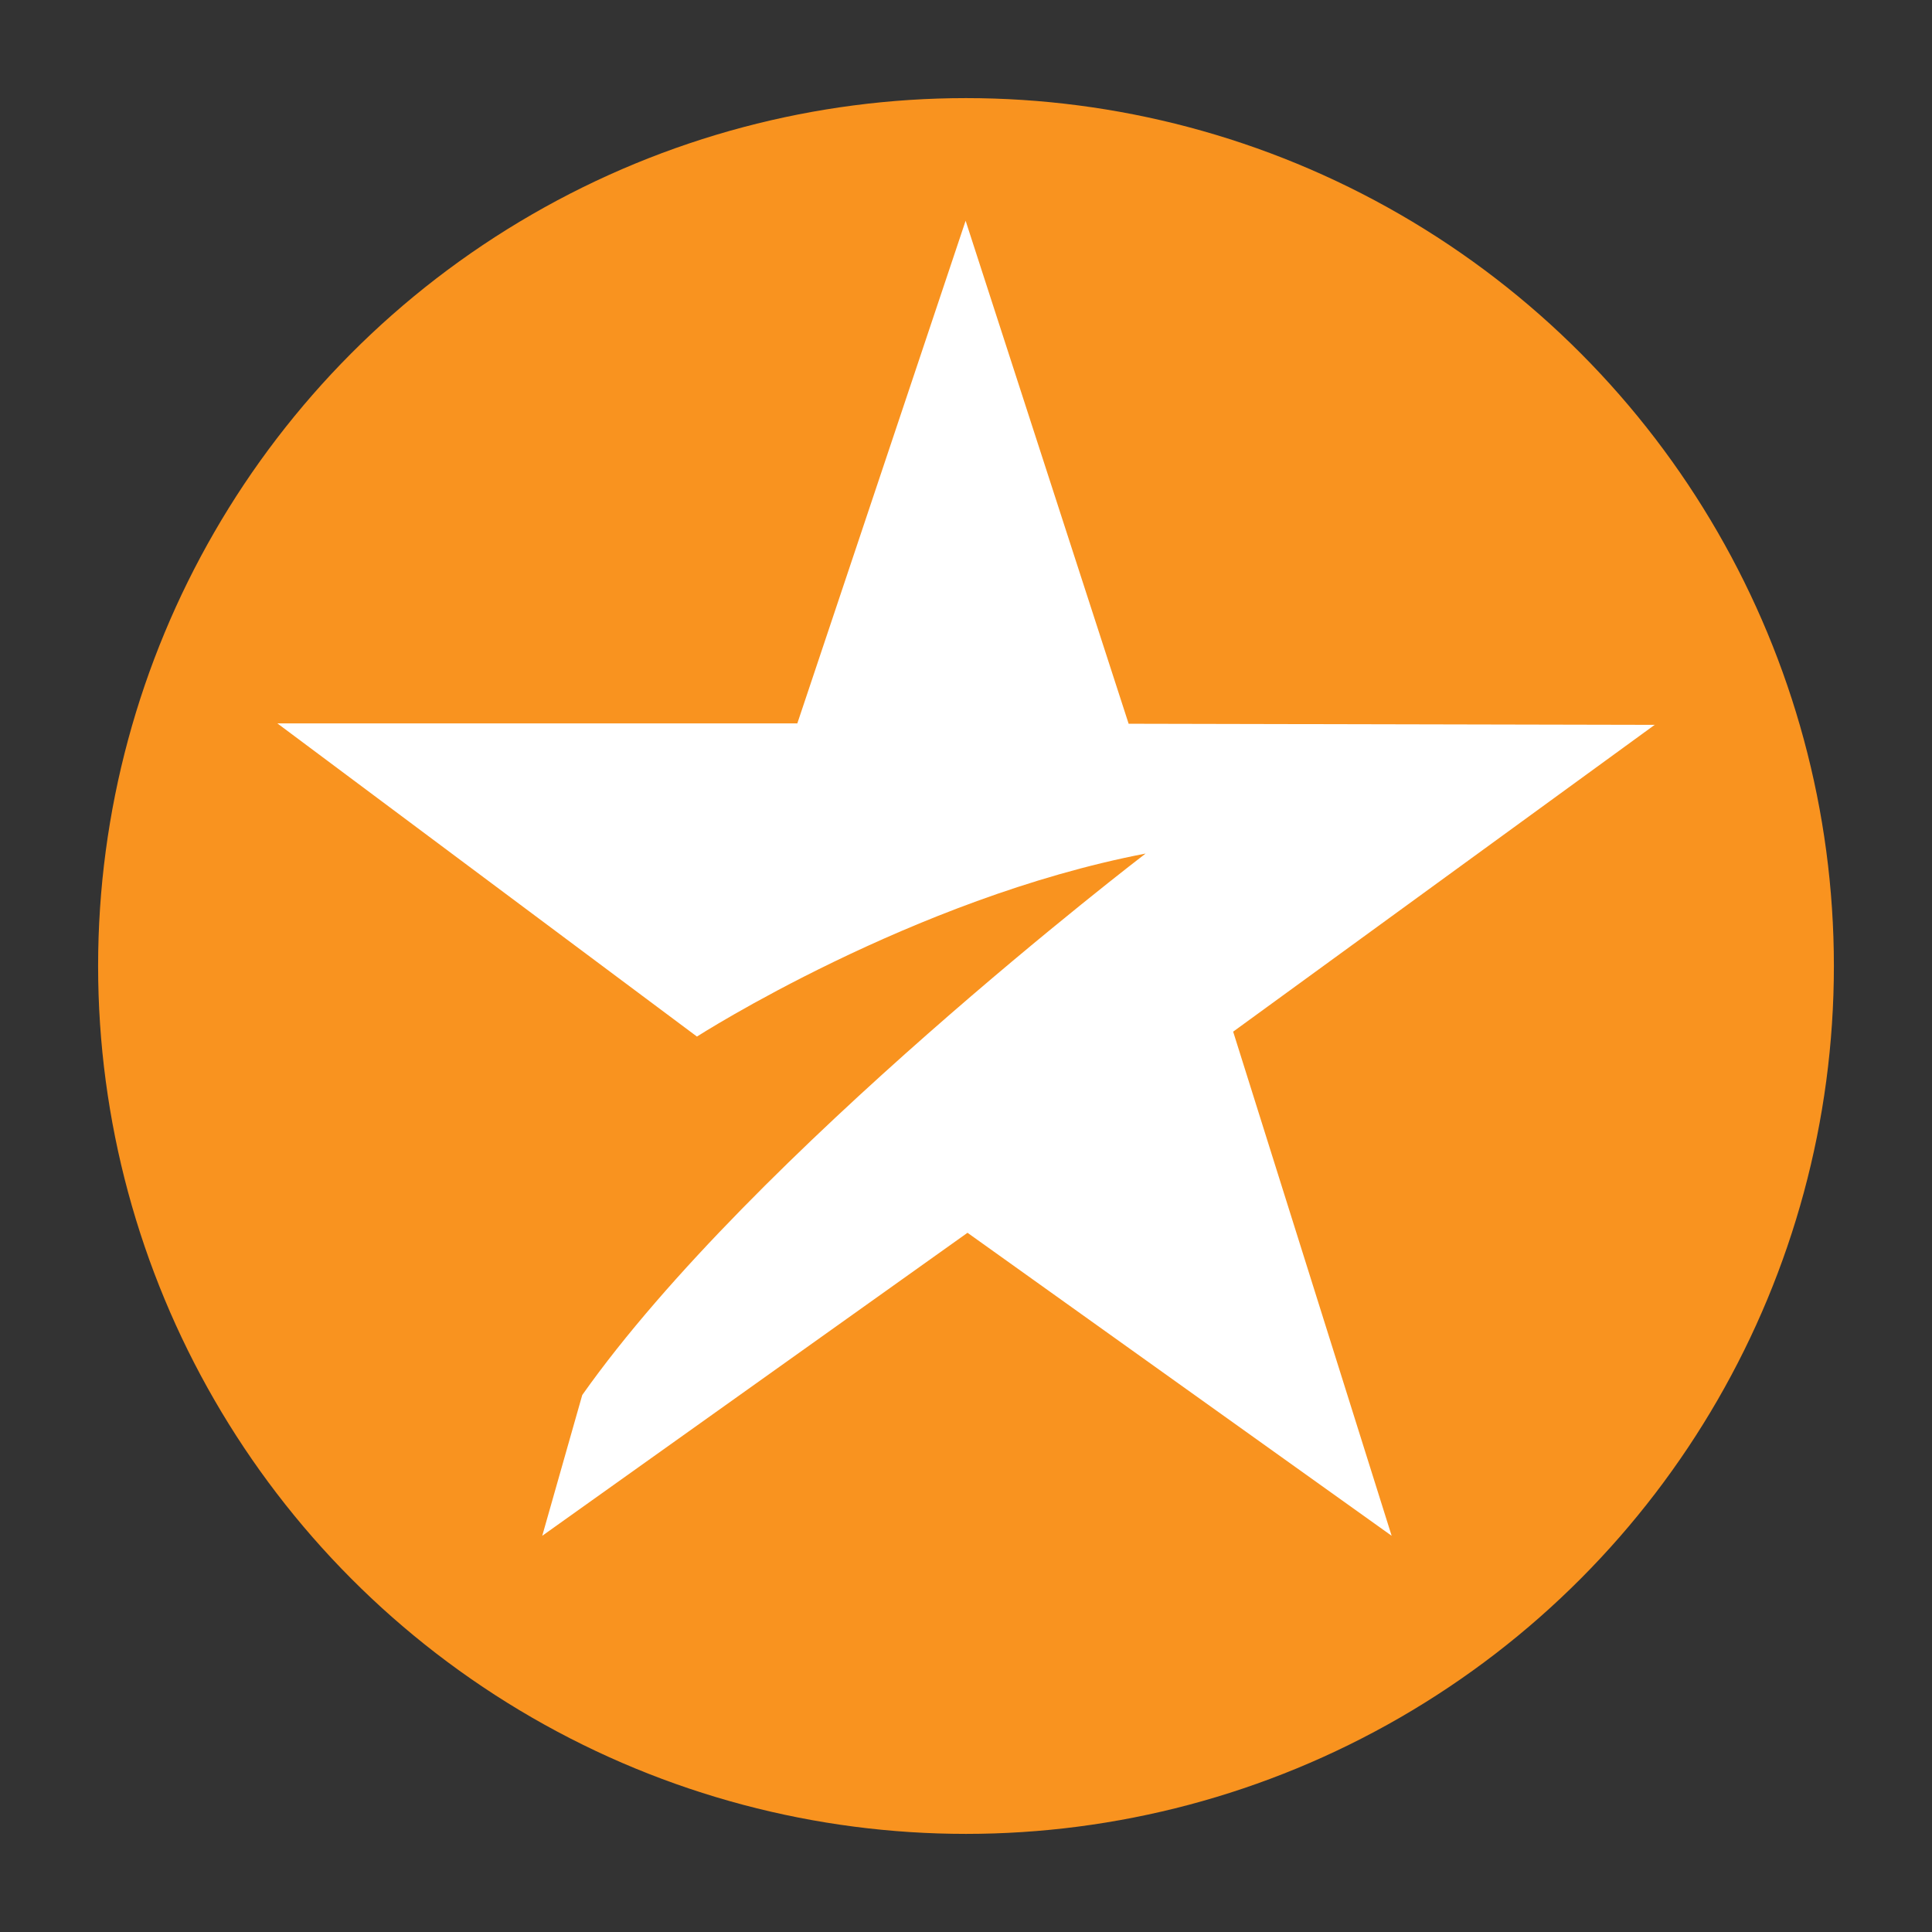<?xml version="1.0" encoding="utf-8"?>
<!-- Generator: Adobe Illustrator 25.0.0, SVG Export Plug-In . SVG Version: 6.00 Build 0)  -->
<svg version="1.1" id="Layer_1" xmlns="http://www.w3.org/2000/svg" xmlns:xlink="http://www.w3.org/1999/xlink" x="0px" y="0px"
	 viewBox="0 0 512 512" style="enable-background:new 0 0 512 512;" xml:space="preserve">
<rect x="0" y="0" width="512" height="512" fill="#333333" stroke="none"/>
<style type="text/css">
	.st0{fill:#F9931F;}
	.st1{fill:#FFFFFF;}
</style>
<g>
	<circle class="st0" cx="256" cy="256" r="230"/>
	<g>
		<path class="st1" d="M438.5,192.1l-139.4-0.3L255.9,58.5l-44.6,133.2H73.5l111.2,83c0,0,57-36.6,118.9-48.5
			c0,0-104.2,79.6-149.3,143.5L143.7,407l112.7-80.3L368.8,407l-42-133.6L438.5,192.1z"/>
	</g>
</g>
</svg>
